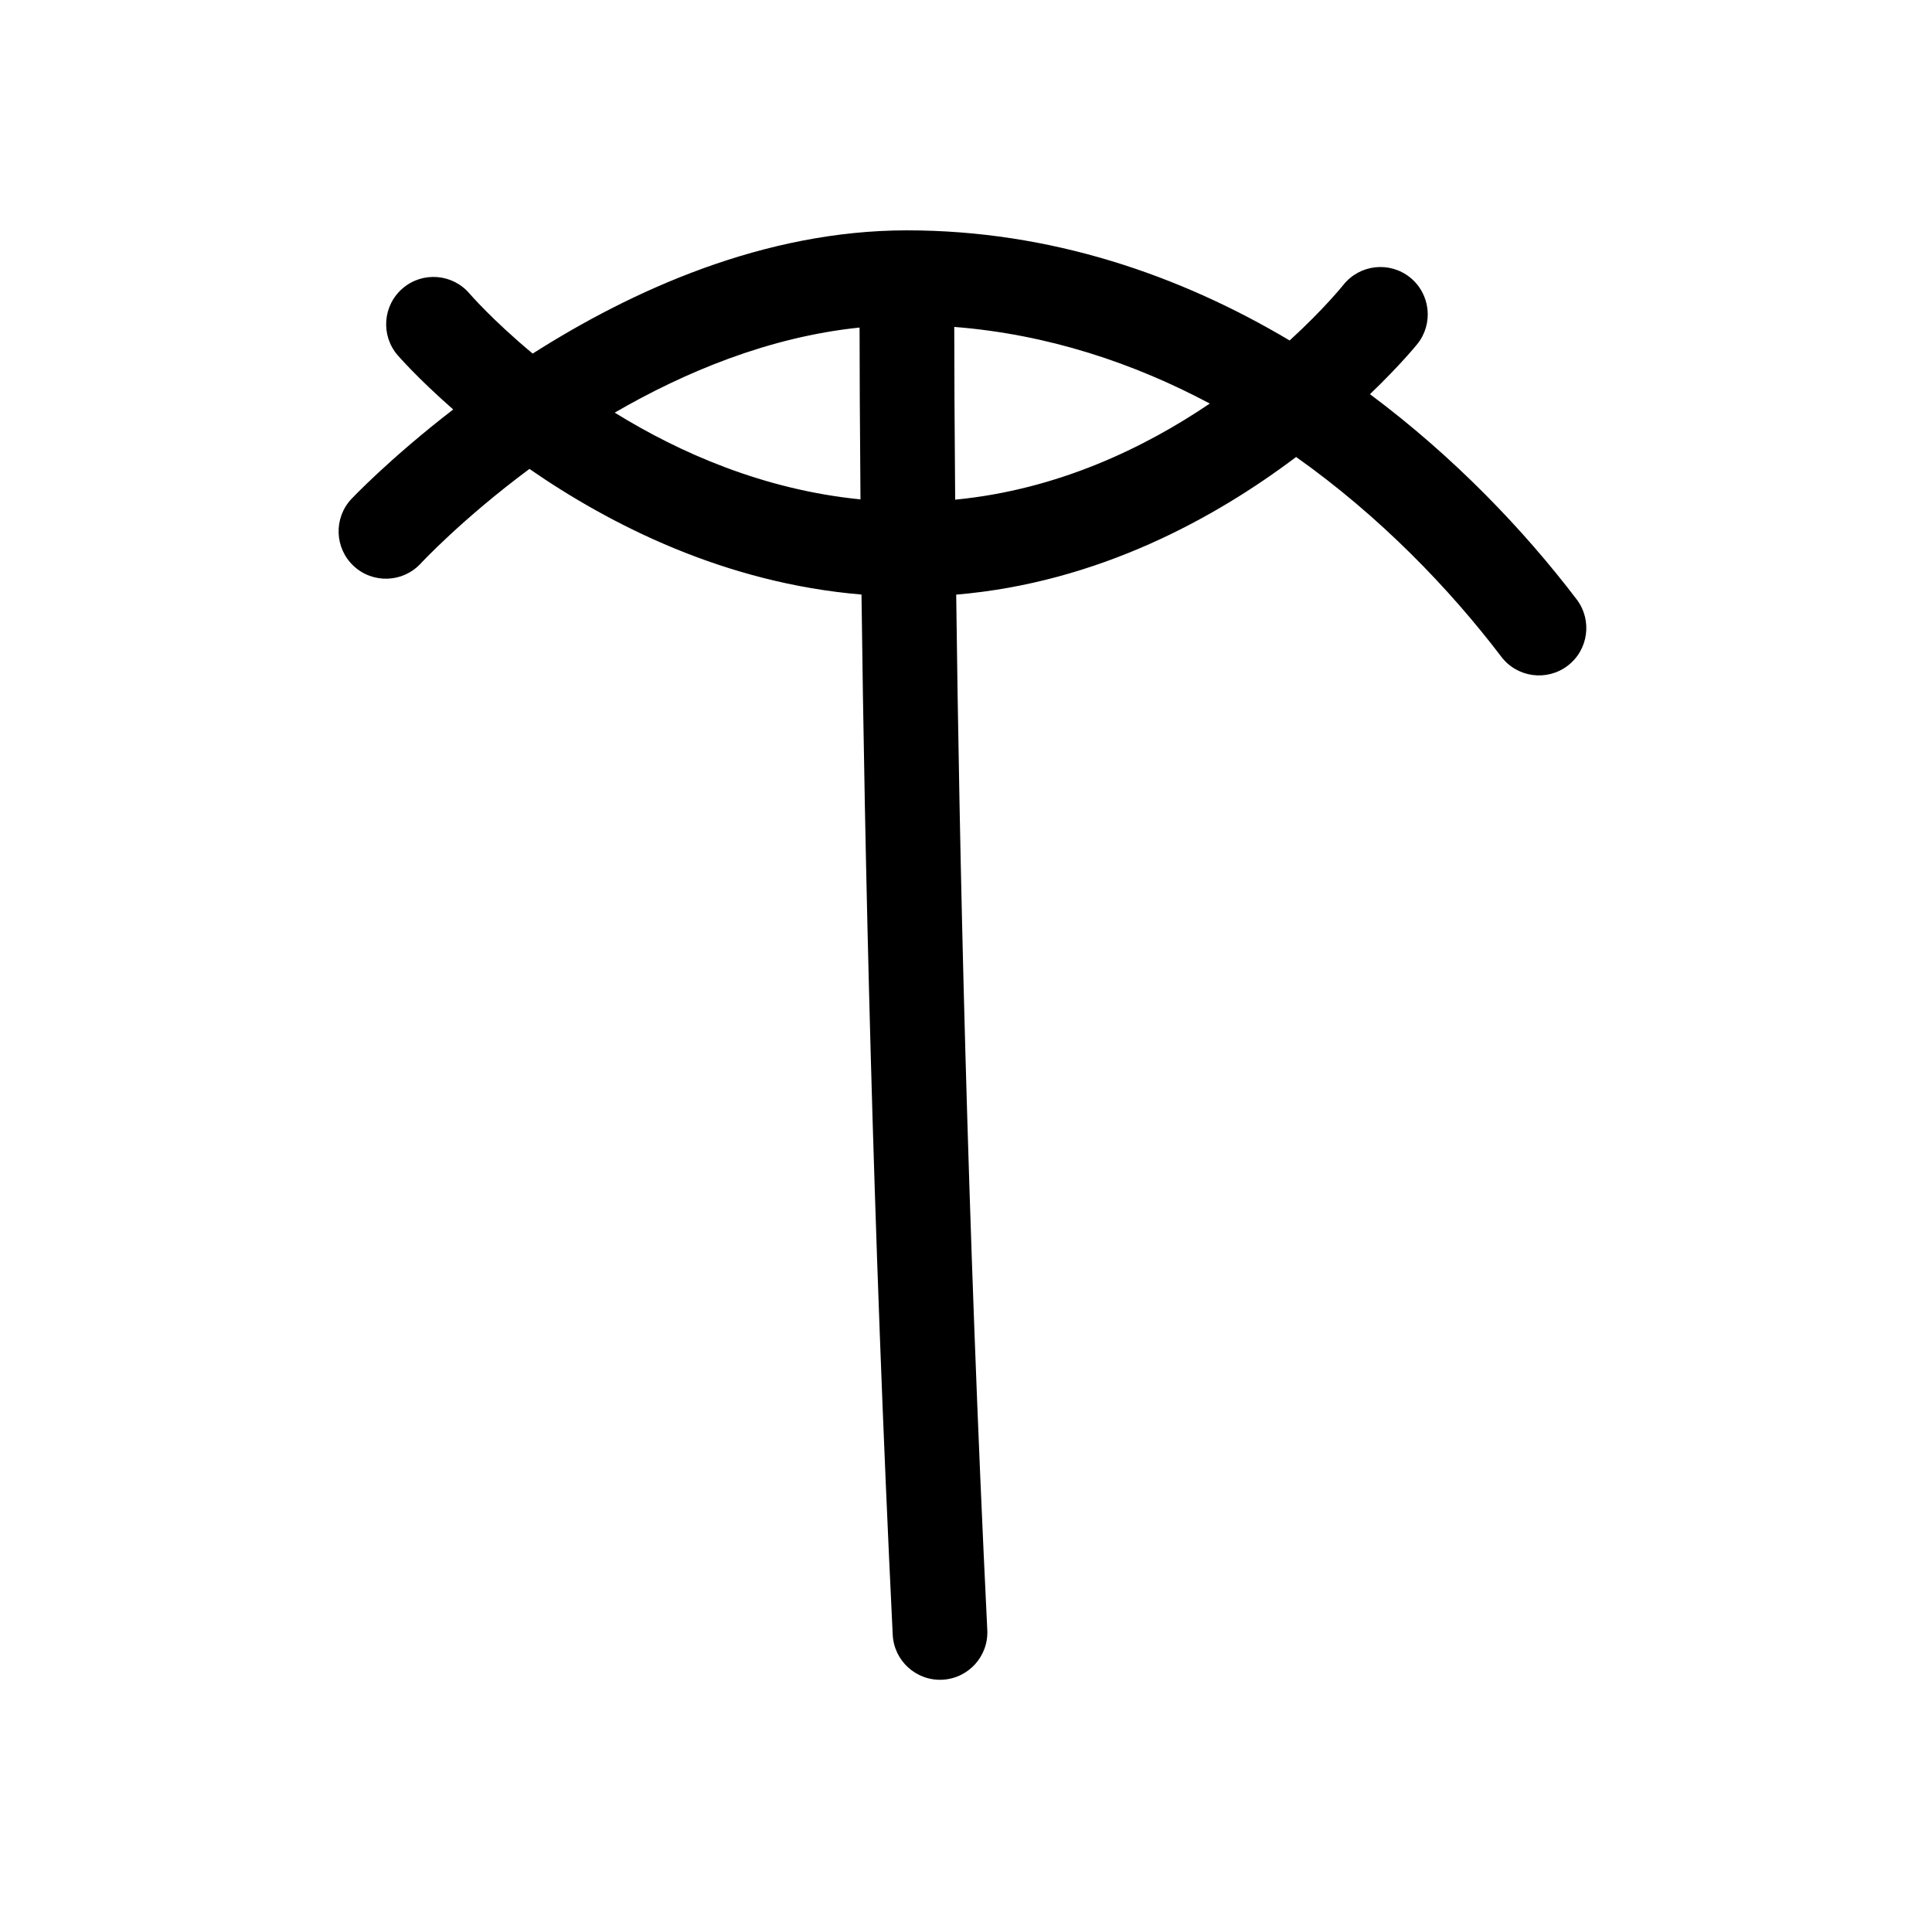 <?xml version="1.0" encoding="UTF-8" standalone="no"?>
<!DOCTYPE svg PUBLIC "-//W3C//DTD SVG 1.1//EN" "http://www.w3.org/Graphics/SVG/1.1/DTD/svg11.dtd">
<svg width="100%" height="100%" viewBox="0 0 204 202" version="1.1" xmlns="http://www.w3.org/2000/svg" xmlns:xlink="http://www.w3.org/1999/xlink" xml:space="preserve" xmlns:serif="http://www.serif.com/" style="fill-rule:evenodd;clip-rule:evenodd;stroke-linejoin:round;stroke-miterlimit:2;">
    <g id="Artboard8" transform="matrix(0.072,0,0,0.896,0,0)">
        <g transform="matrix(13.886,0,0,1.116,0,0)">
            <path d="M95.785,24.32L95.772,24.32C80.676,24.324 66.752,30.652 56.259,37.332C51.952,33.753 49.573,30.978 49.573,30.978C47.773,28.885 44.614,28.647 42.522,30.446C40.429,32.246 40.191,35.405 41.99,37.497C41.99,37.497 44.062,39.901 47.863,43.231C41.106,48.439 37.106,52.687 37.106,52.687C35.222,54.704 35.33,57.871 37.347,59.754C39.364,61.638 42.531,61.53 44.414,59.513C44.414,59.513 48.744,54.833 55.916,49.509C64.475,55.429 76.561,61.562 90.985,62.772C91.314,89.34 92.155,129.128 94.282,172.594C94.416,175.351 96.764,177.479 99.52,177.344C102.276,177.209 104.405,174.862 104.27,172.105C102.153,128.848 101.314,89.246 100.986,62.78C116.012,61.518 128.377,54.664 136.887,48.248C145.791,54.556 153.115,62.187 158.556,69.338C160.227,71.534 163.367,71.96 165.563,70.289C167.759,68.619 168.186,65.479 166.515,63.283C160.937,55.953 153.565,48.234 144.684,41.618C147.942,38.498 149.695,36.312 149.695,36.312C151.417,34.156 151.066,31.007 148.91,29.285C146.754,27.562 143.605,27.914 141.882,30.07C141.882,30.07 139.881,32.585 136.202,35.948C124.578,29.033 110.944,24.32 95.785,24.32ZM100.781,34.516C100.785,38.524 100.807,44.744 100.878,52.755C111.697,51.711 120.865,47.28 127.769,42.607C119.703,38.315 110.651,35.291 100.781,34.516ZM90.781,34.582C81.174,35.579 72.288,39.296 64.92,43.566C71.762,47.792 80.612,51.701 90.878,52.725C90.807,44.777 90.785,38.595 90.781,34.582Z" style="fill:currentColor;"/>
        </g>
    </g>
</svg>
